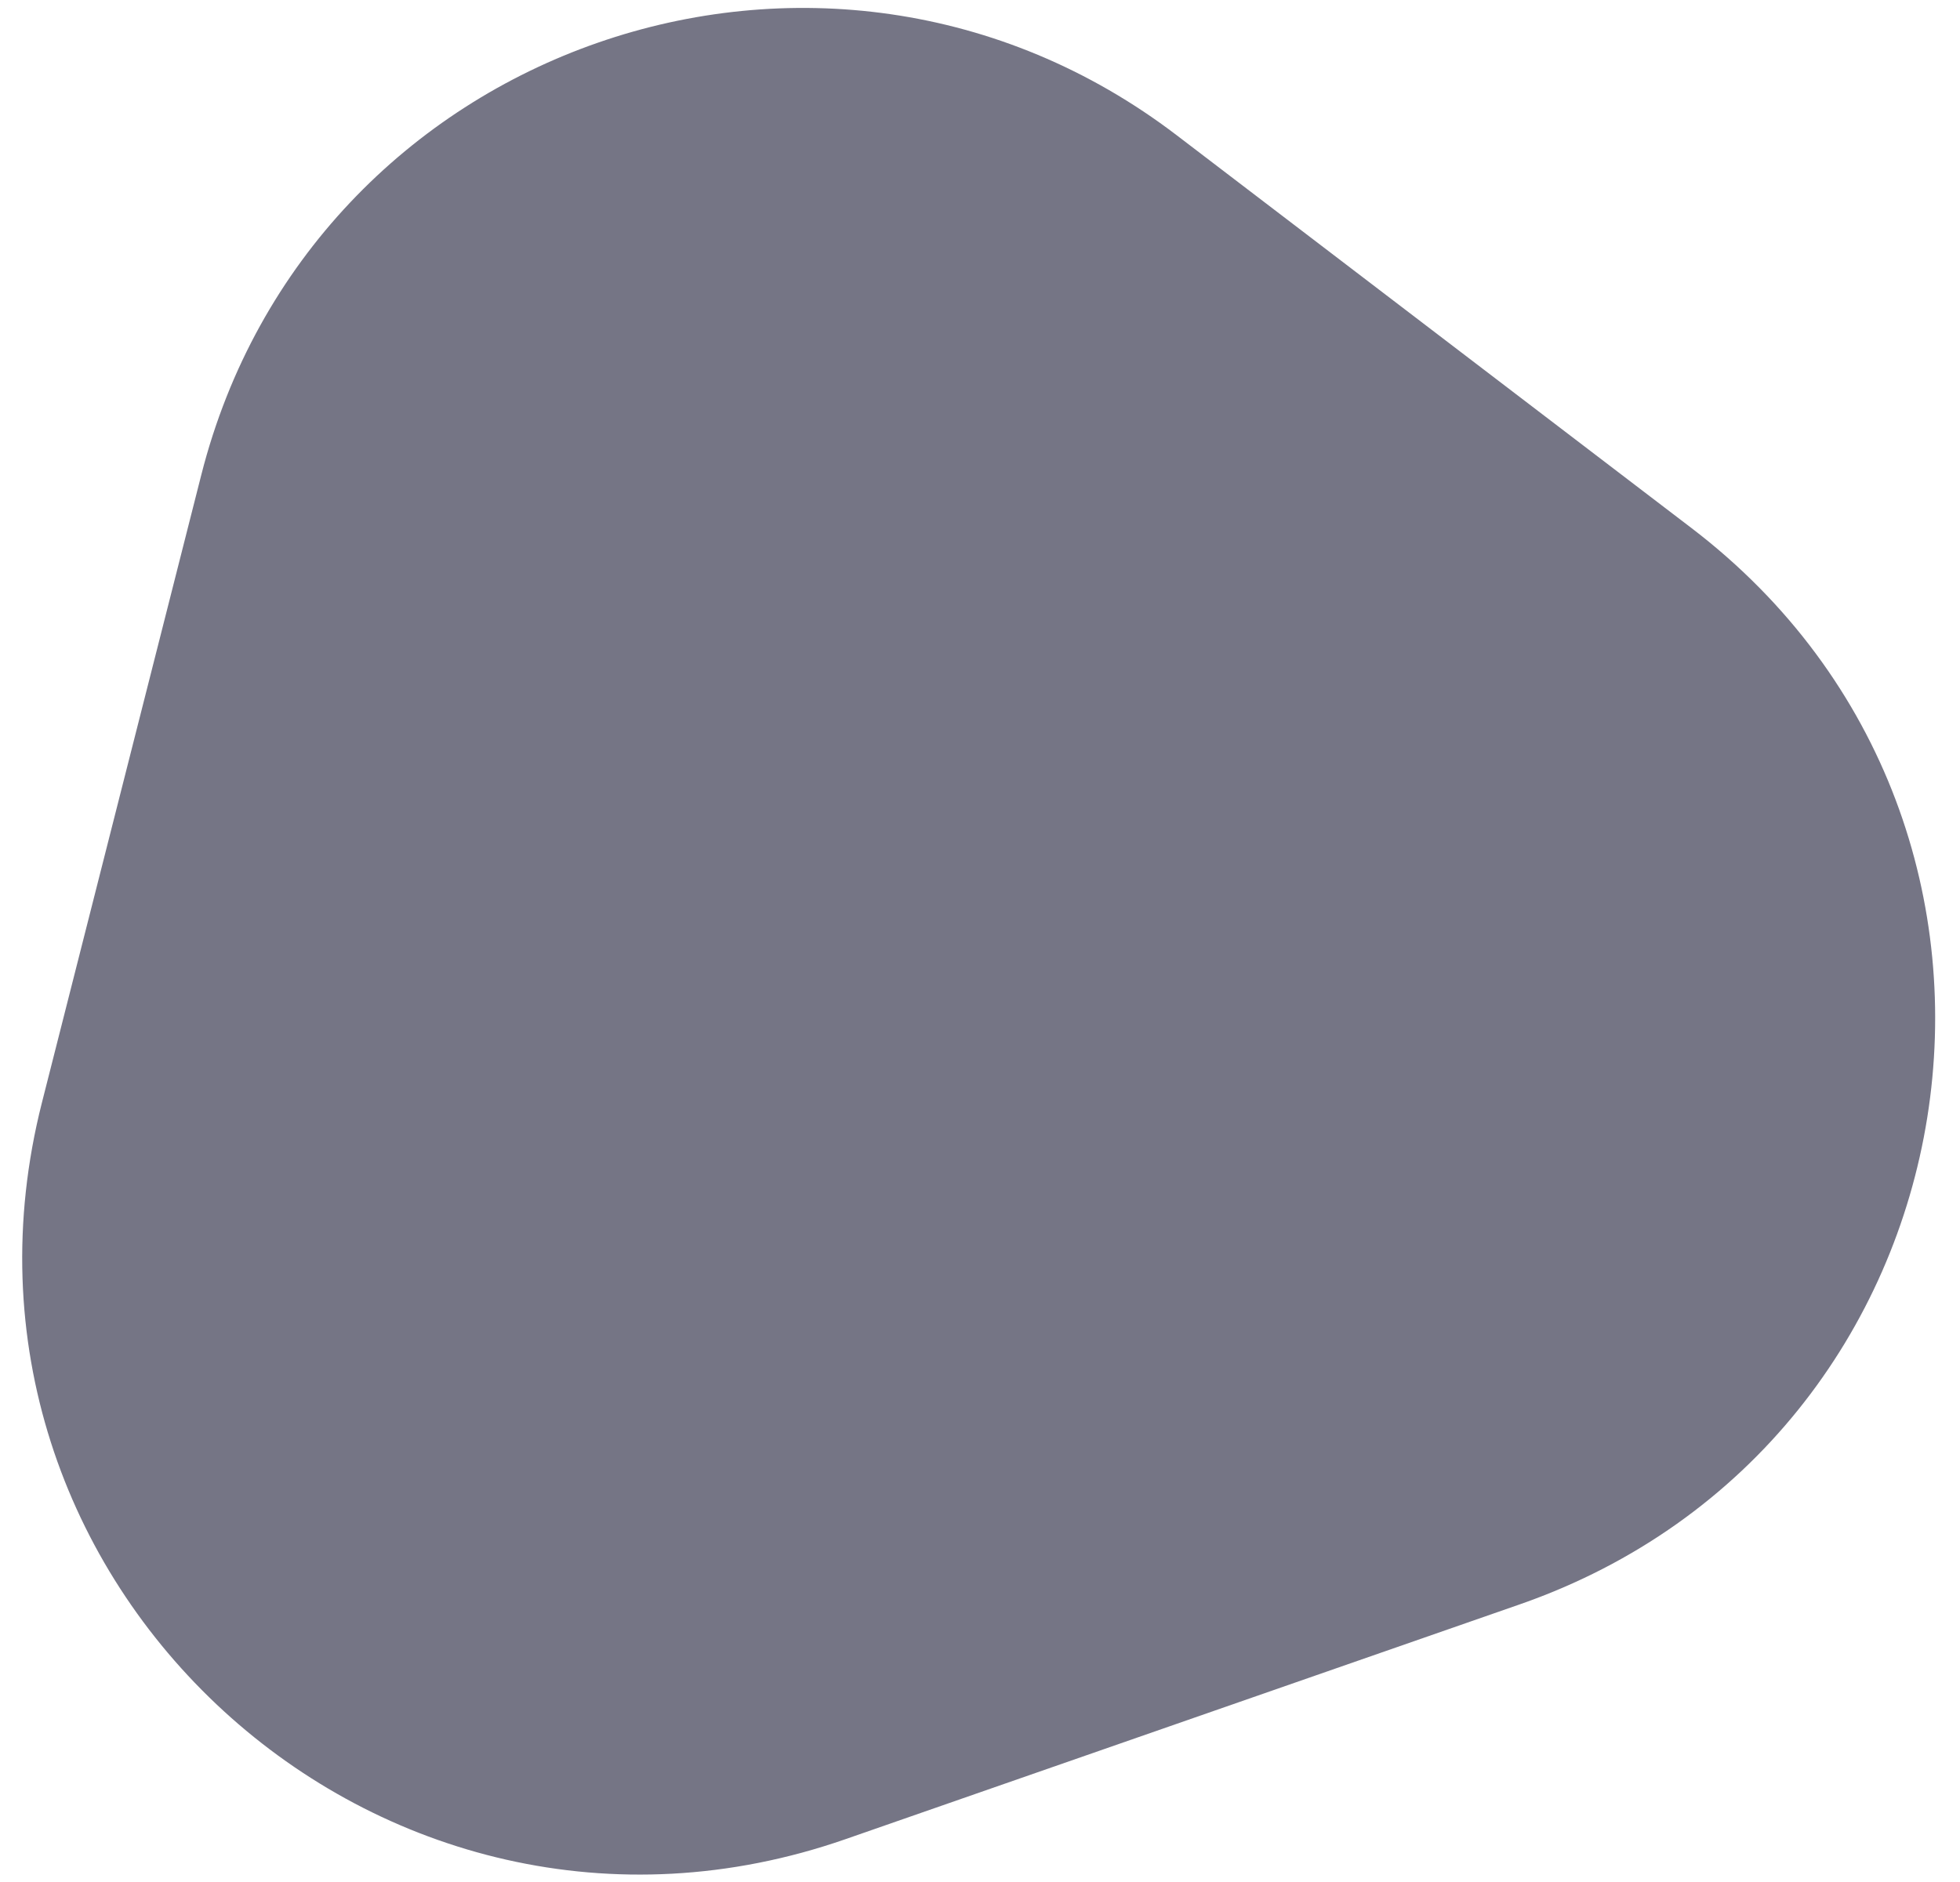 <svg width="76" height="73" viewBox="0 0 76 73" fill="none" xmlns="http://www.w3.org/2000/svg">
<path d="M7.805 18.419C12.04 1.735 31.944 -5.198 45.628 5.246L65.591 20.482C80.792 32.084 76.983 55.935 58.924 62.225L32.782 71.33C14.724 77.62 -3.079 61.295 1.626 42.761L7.805 18.419Z" fill="#090927" fill-opacity="0.56"/>
</svg>
